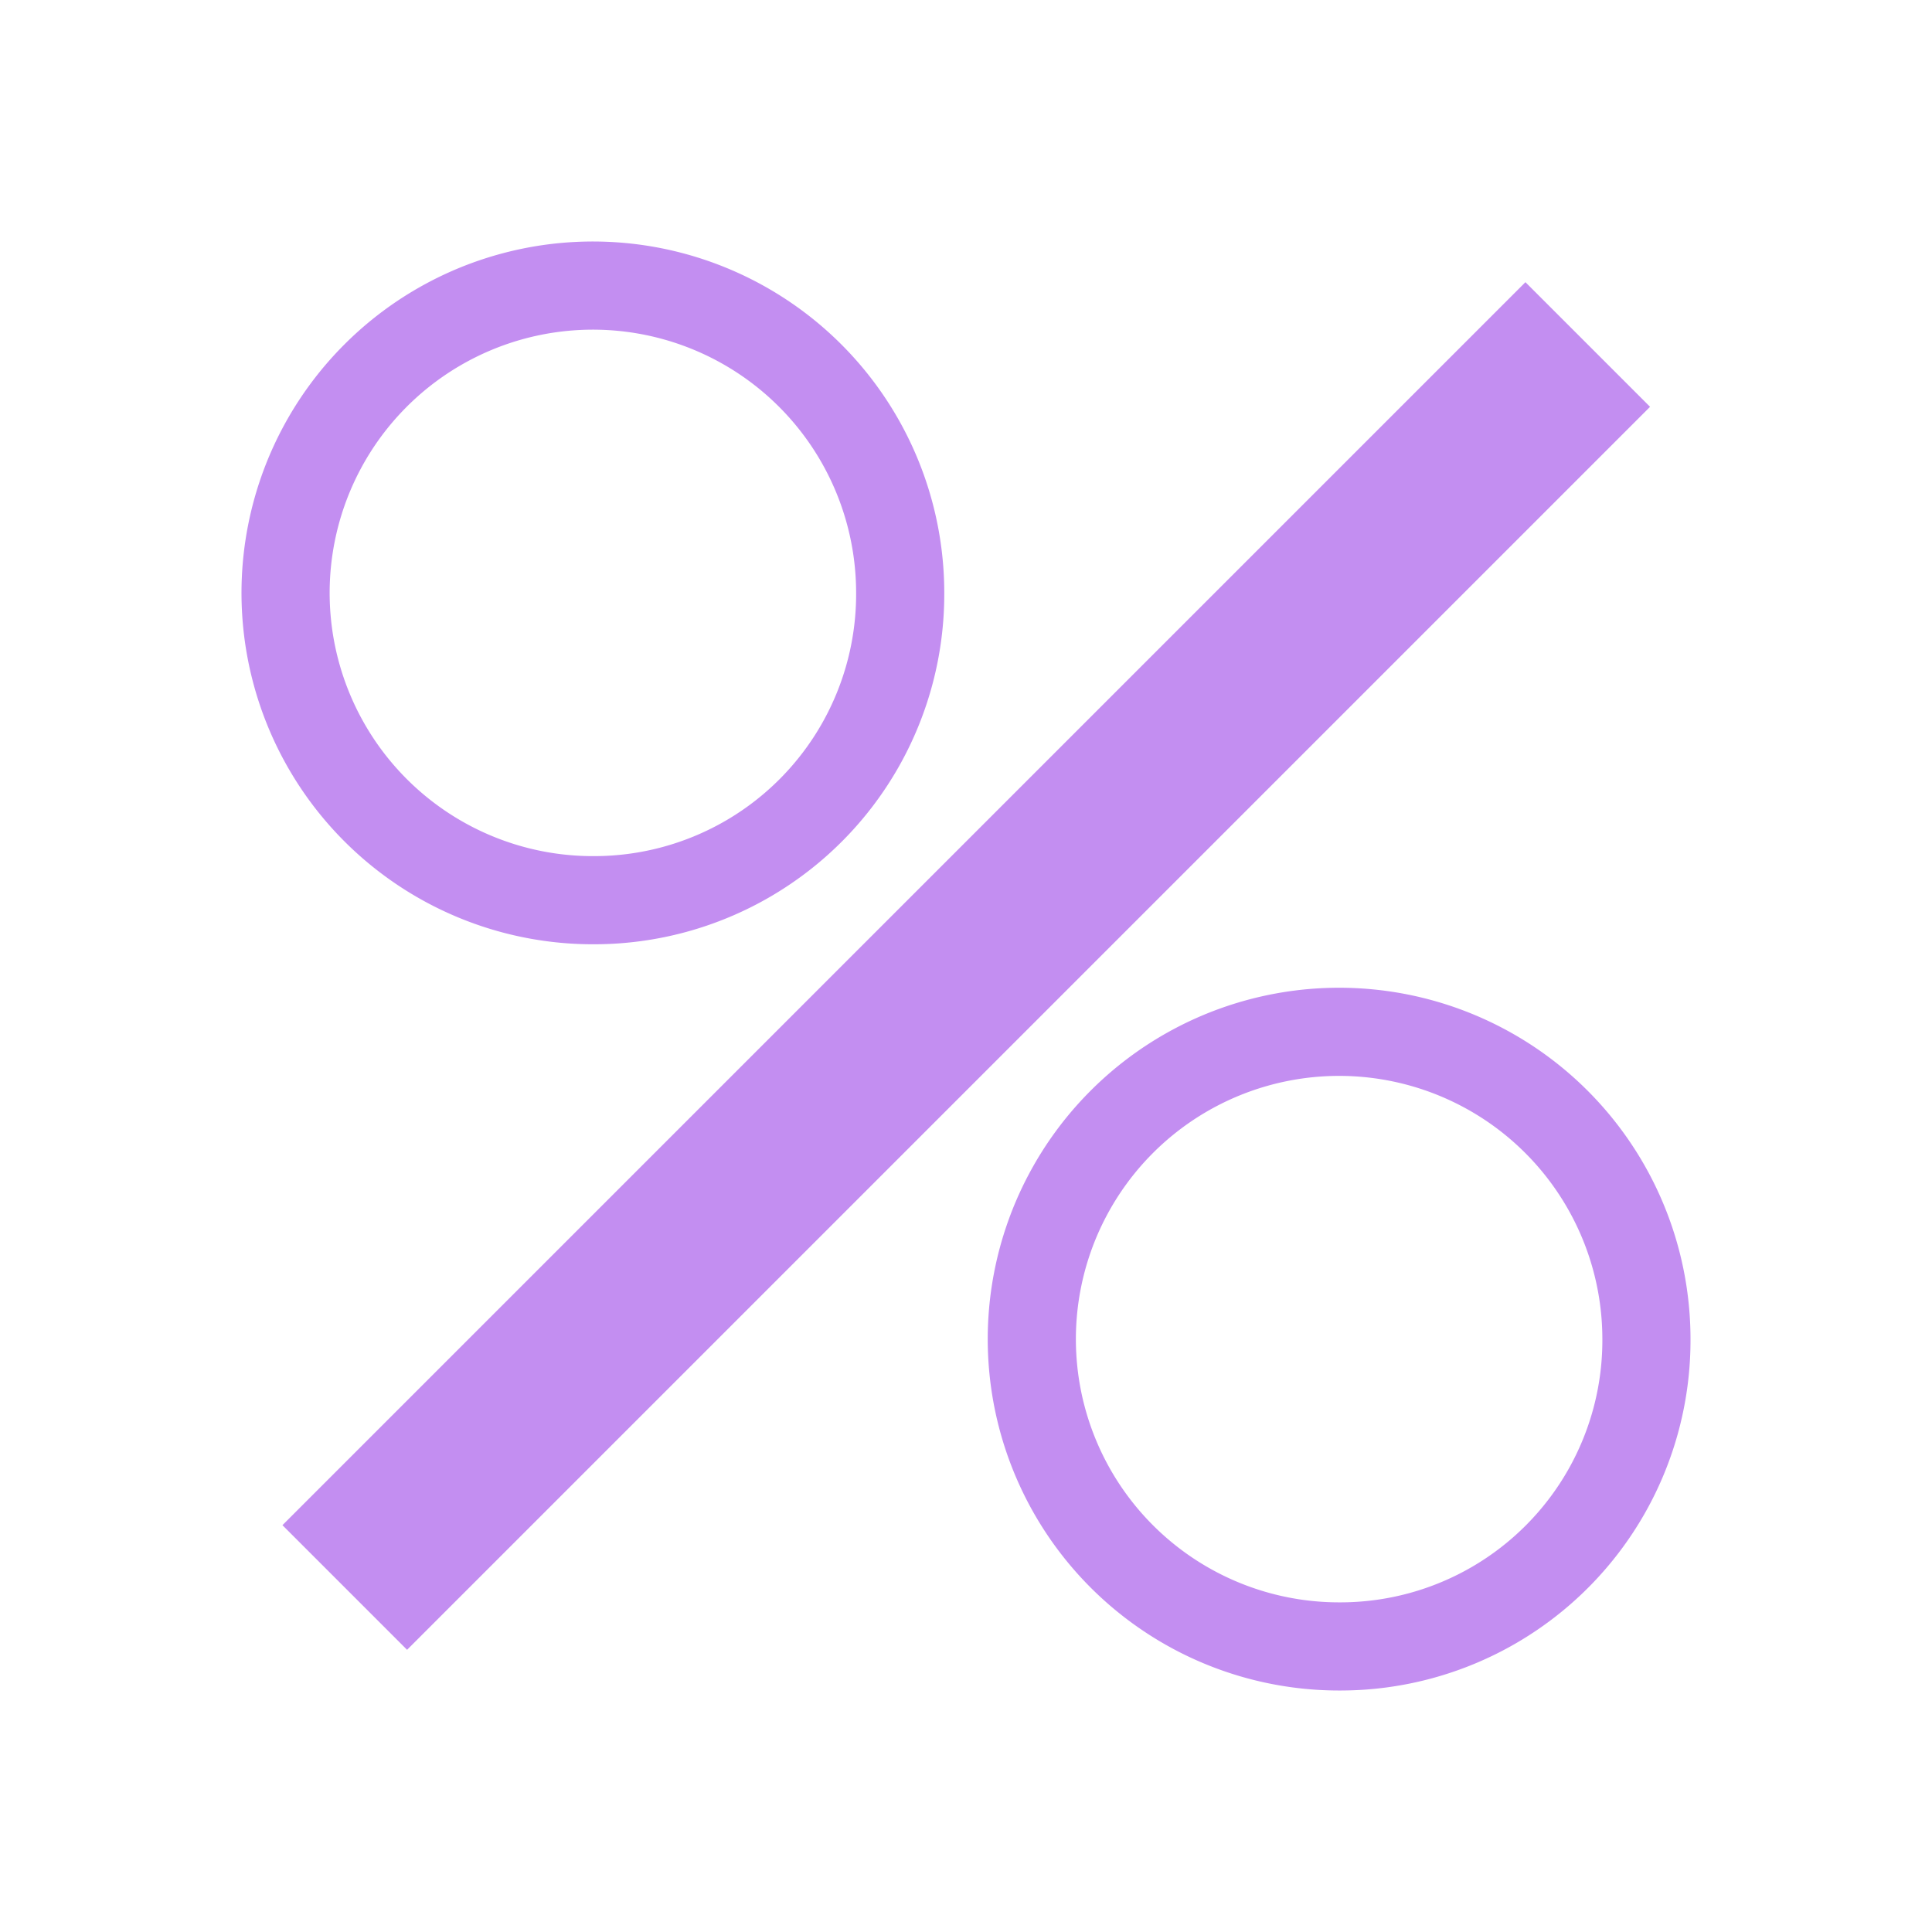 <svg viewBox="0 0 16 16" xmlns="http://www.w3.org/2000/svg"><g fill="#c38ef1"><path d="m7.82 4.9a2.91 2.91 0 1 0 -2.89 2.92 2.9 2.9 0 0 0 2.89-2.92zm-2.89 2.19a2.18 2.18 0 1 1 2.16-2.19 2.17 2.17 0 0 1 -2.16 2.19z"/><path d="m14 11.08a2.91 2.91 0 1 0 -2.89 2.92 2.9 2.9 0 0 0 2.89-2.92zm-2.89 2.19a2.18 2.18 0 1 1 2.16-2.19 2.17 2.17 0 0 1 -2.16 2.19z"/><path d="m.72 7.27h14.56v1.46h-14.56z" transform="matrix(.707 -.707 .707 .707 -3.31 8)"/></g></svg>